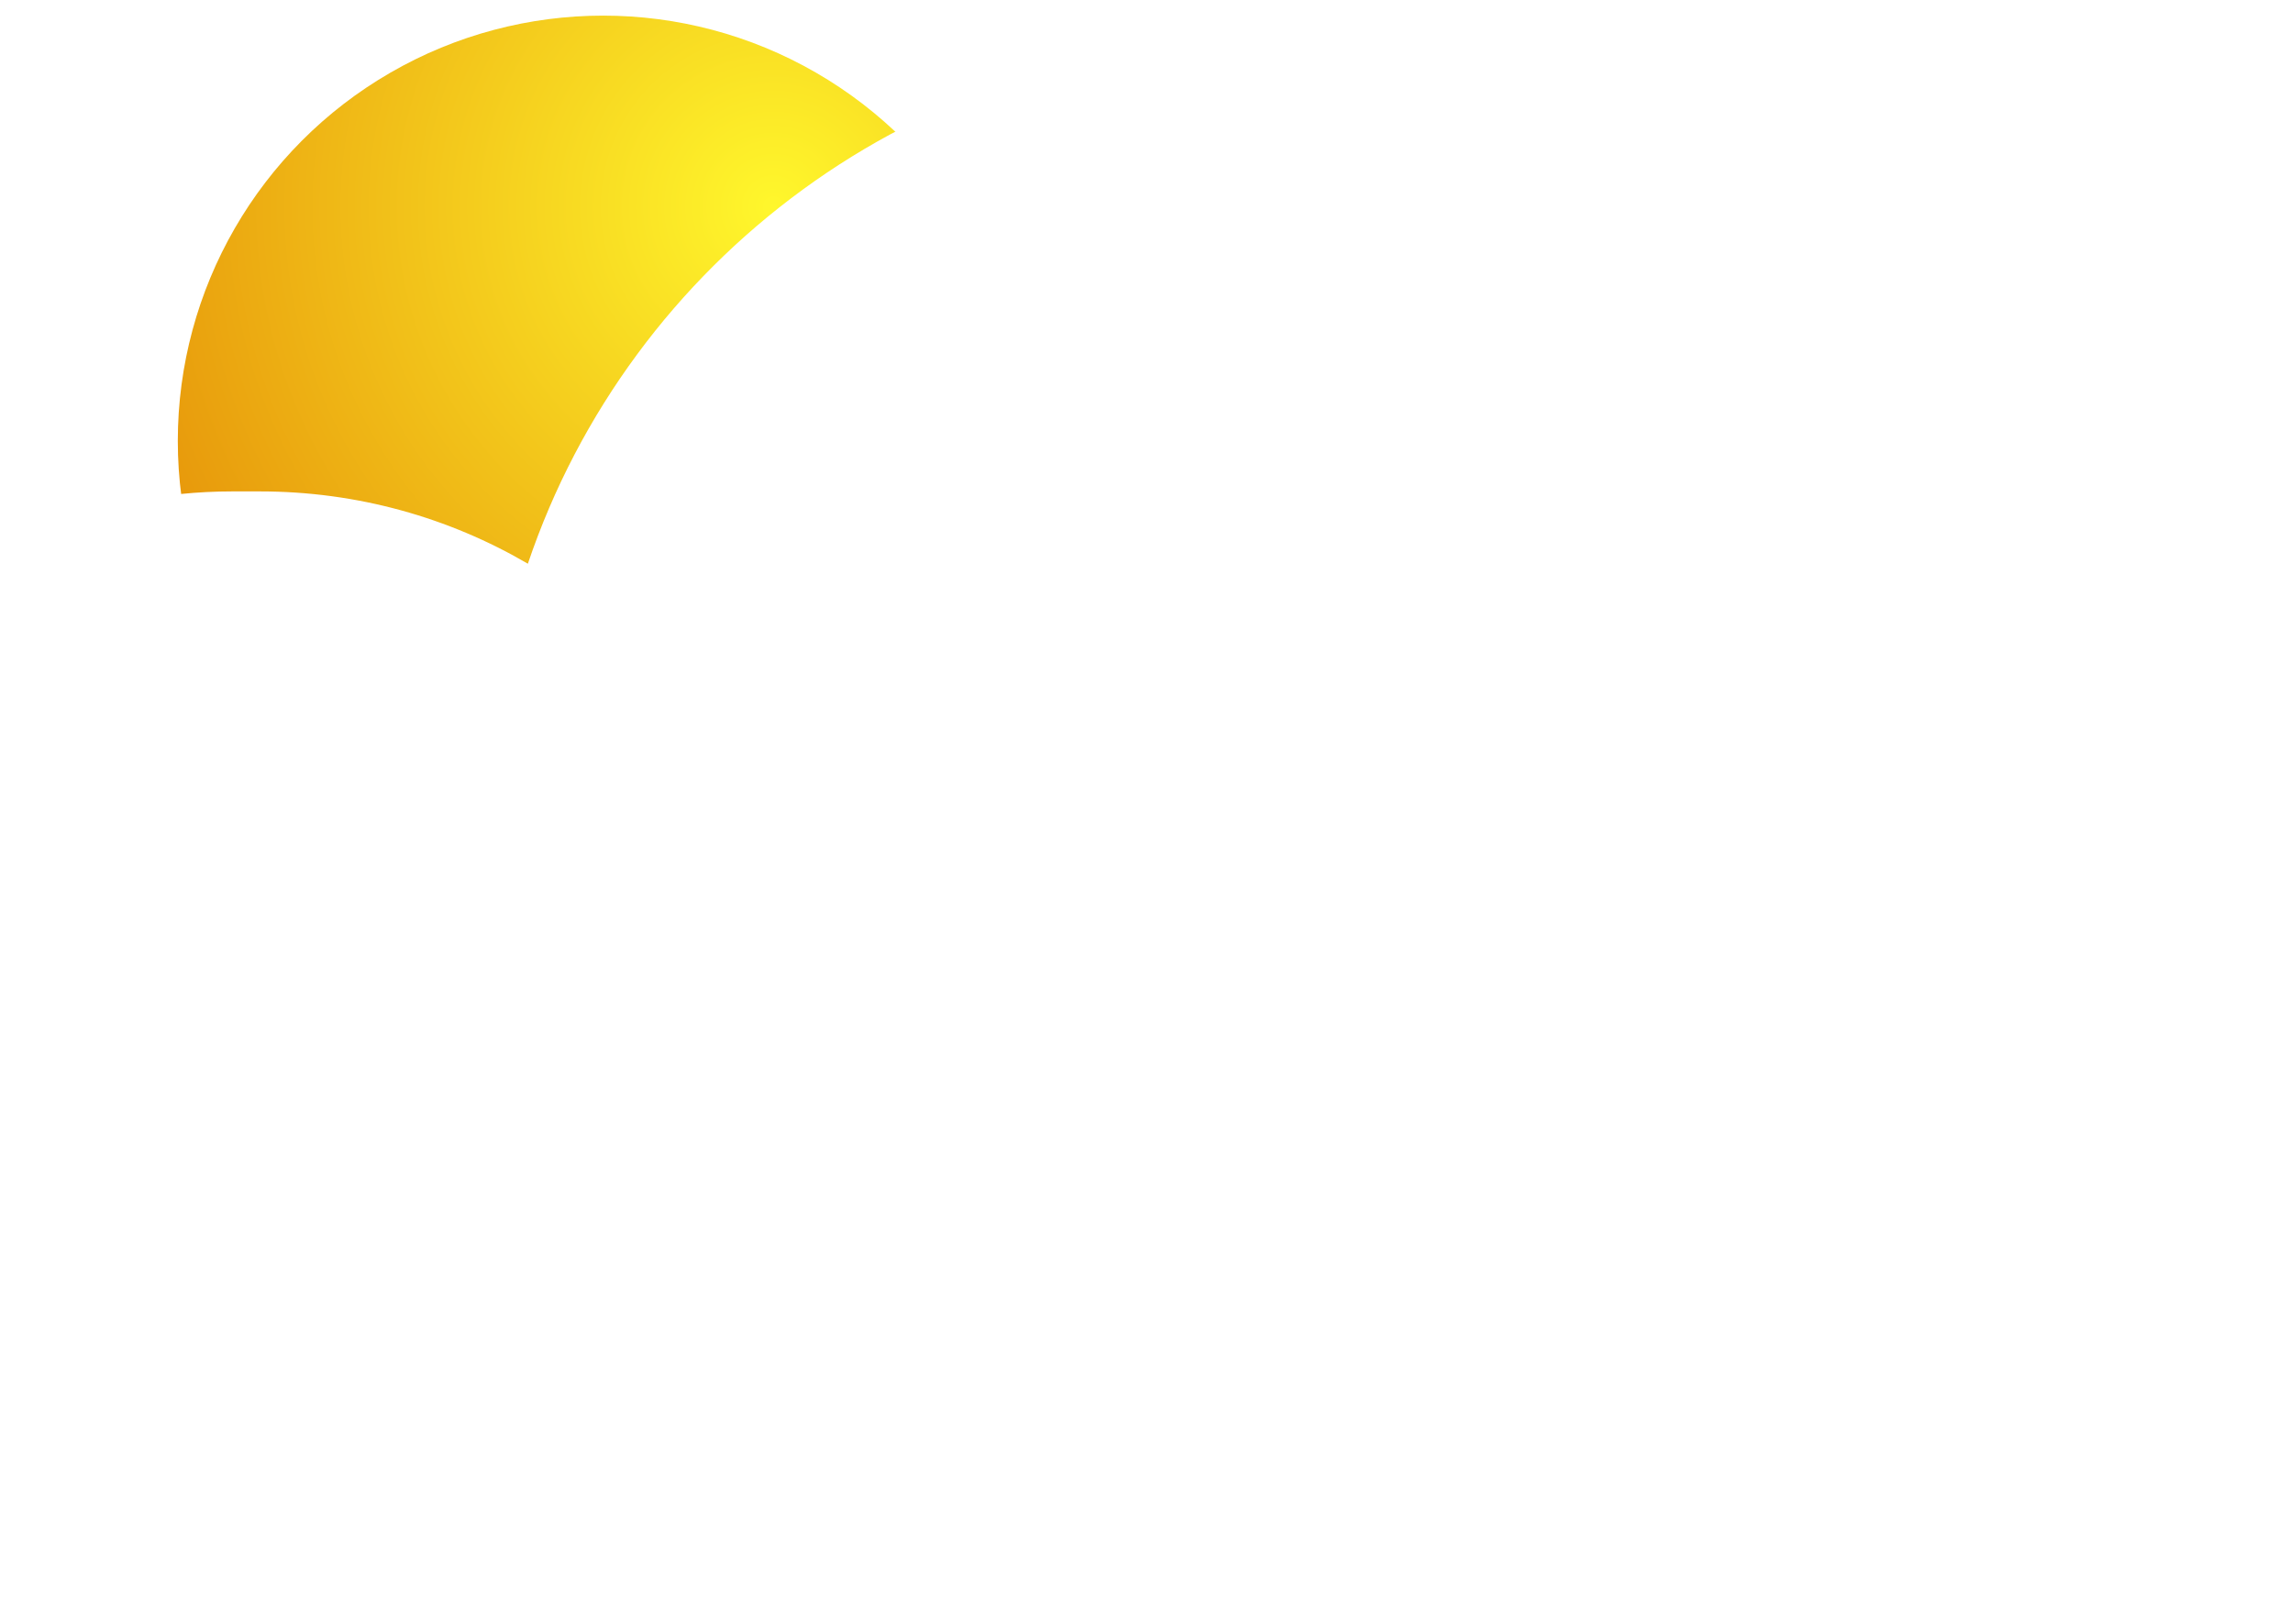<svg width="48" height="34" viewBox="0 0 48 34" fill="none" xmlns="http://www.w3.org/2000/svg">
<circle cx="12.627" cy="9.232" r="8.905" fill="url(#paint0_radial_1_3824)"/>
<g filter="url(#filter0_ii_1_3824)">
<path fill-rule="evenodd" clip-rule="evenodd" d="M22.265 33.674V33.674H10.554C4.725 33.674 0 28.949 0 23.12C0 17.291 4.725 12.566 10.554 12.566H11.133C13.178 12.566 15.095 13.117 16.743 14.08C18.884 7.736 24.885 3.168 31.952 3.168H32.747C41.171 3.168 48 9.997 48 18.421C48 26.845 41.171 33.674 32.747 33.674H22.265Z" fill="white"/>
</g>
<defs>
<filter id="filter0_ii_1_3824" x="-10.247" y="-5.371" width="62.801" height="45.307" filterUnits="userSpaceOnUse" color-interpolation-filters="sRGB">
<feFlood flood-opacity="0" result="BackgroundImageFix"/>
<feBlend mode="normal" in="SourceGraphic" in2="BackgroundImageFix" result="shape"/>
<feColorMatrix in="SourceAlpha" type="matrix" values="0 0 0 0 0 0 0 0 0 0 0 0 0 0 0 0 0 0 127 0" result="hardAlpha"/>
<feOffset dx="4.554" dy="-8.539"/>
<feGaussianBlur stdDeviation="8.539"/>
<feComposite in2="hardAlpha" operator="arithmetic" k2="-1" k3="1"/>
<feColorMatrix type="matrix" values="0 0 0 0 0 0 0 0 0 0 0 0 0 0 0 0 0 0 0.2 0"/>
<feBlend mode="normal" in2="shape" result="effect1_innerShadow_1_3824"/>
<feColorMatrix in="SourceAlpha" type="matrix" values="0 0 0 0 0 0 0 0 0 0 0 0 0 0 0 0 0 0 127 0" result="hardAlpha"/>
<feOffset dx="-10.247" dy="6.262"/>
<feGaussianBlur stdDeviation="8.539"/>
<feComposite in2="hardAlpha" operator="arithmetic" k2="-1" k3="1"/>
<feColorMatrix type="matrix" values="0 0 0 0 1 0 0 0 0 1 0 0 0 0 1 0 0 0 1 0"/>
<feBlend mode="normal" in2="effect1_innerShadow_1_3824" result="effect2_innerShadow_1_3824"/>
</filter>
<radialGradient id="paint0_radial_1_3824" cx="0" cy="0" r="1" gradientUnits="userSpaceOnUse" gradientTransform="translate(16.171 4.377) rotate(132.136) scale(18.555 18.555)">
<stop stop-color="#FFF72C"/>
<stop offset="1" stop-color="#DF7800"/>
</radialGradient>
</defs>
</svg>
